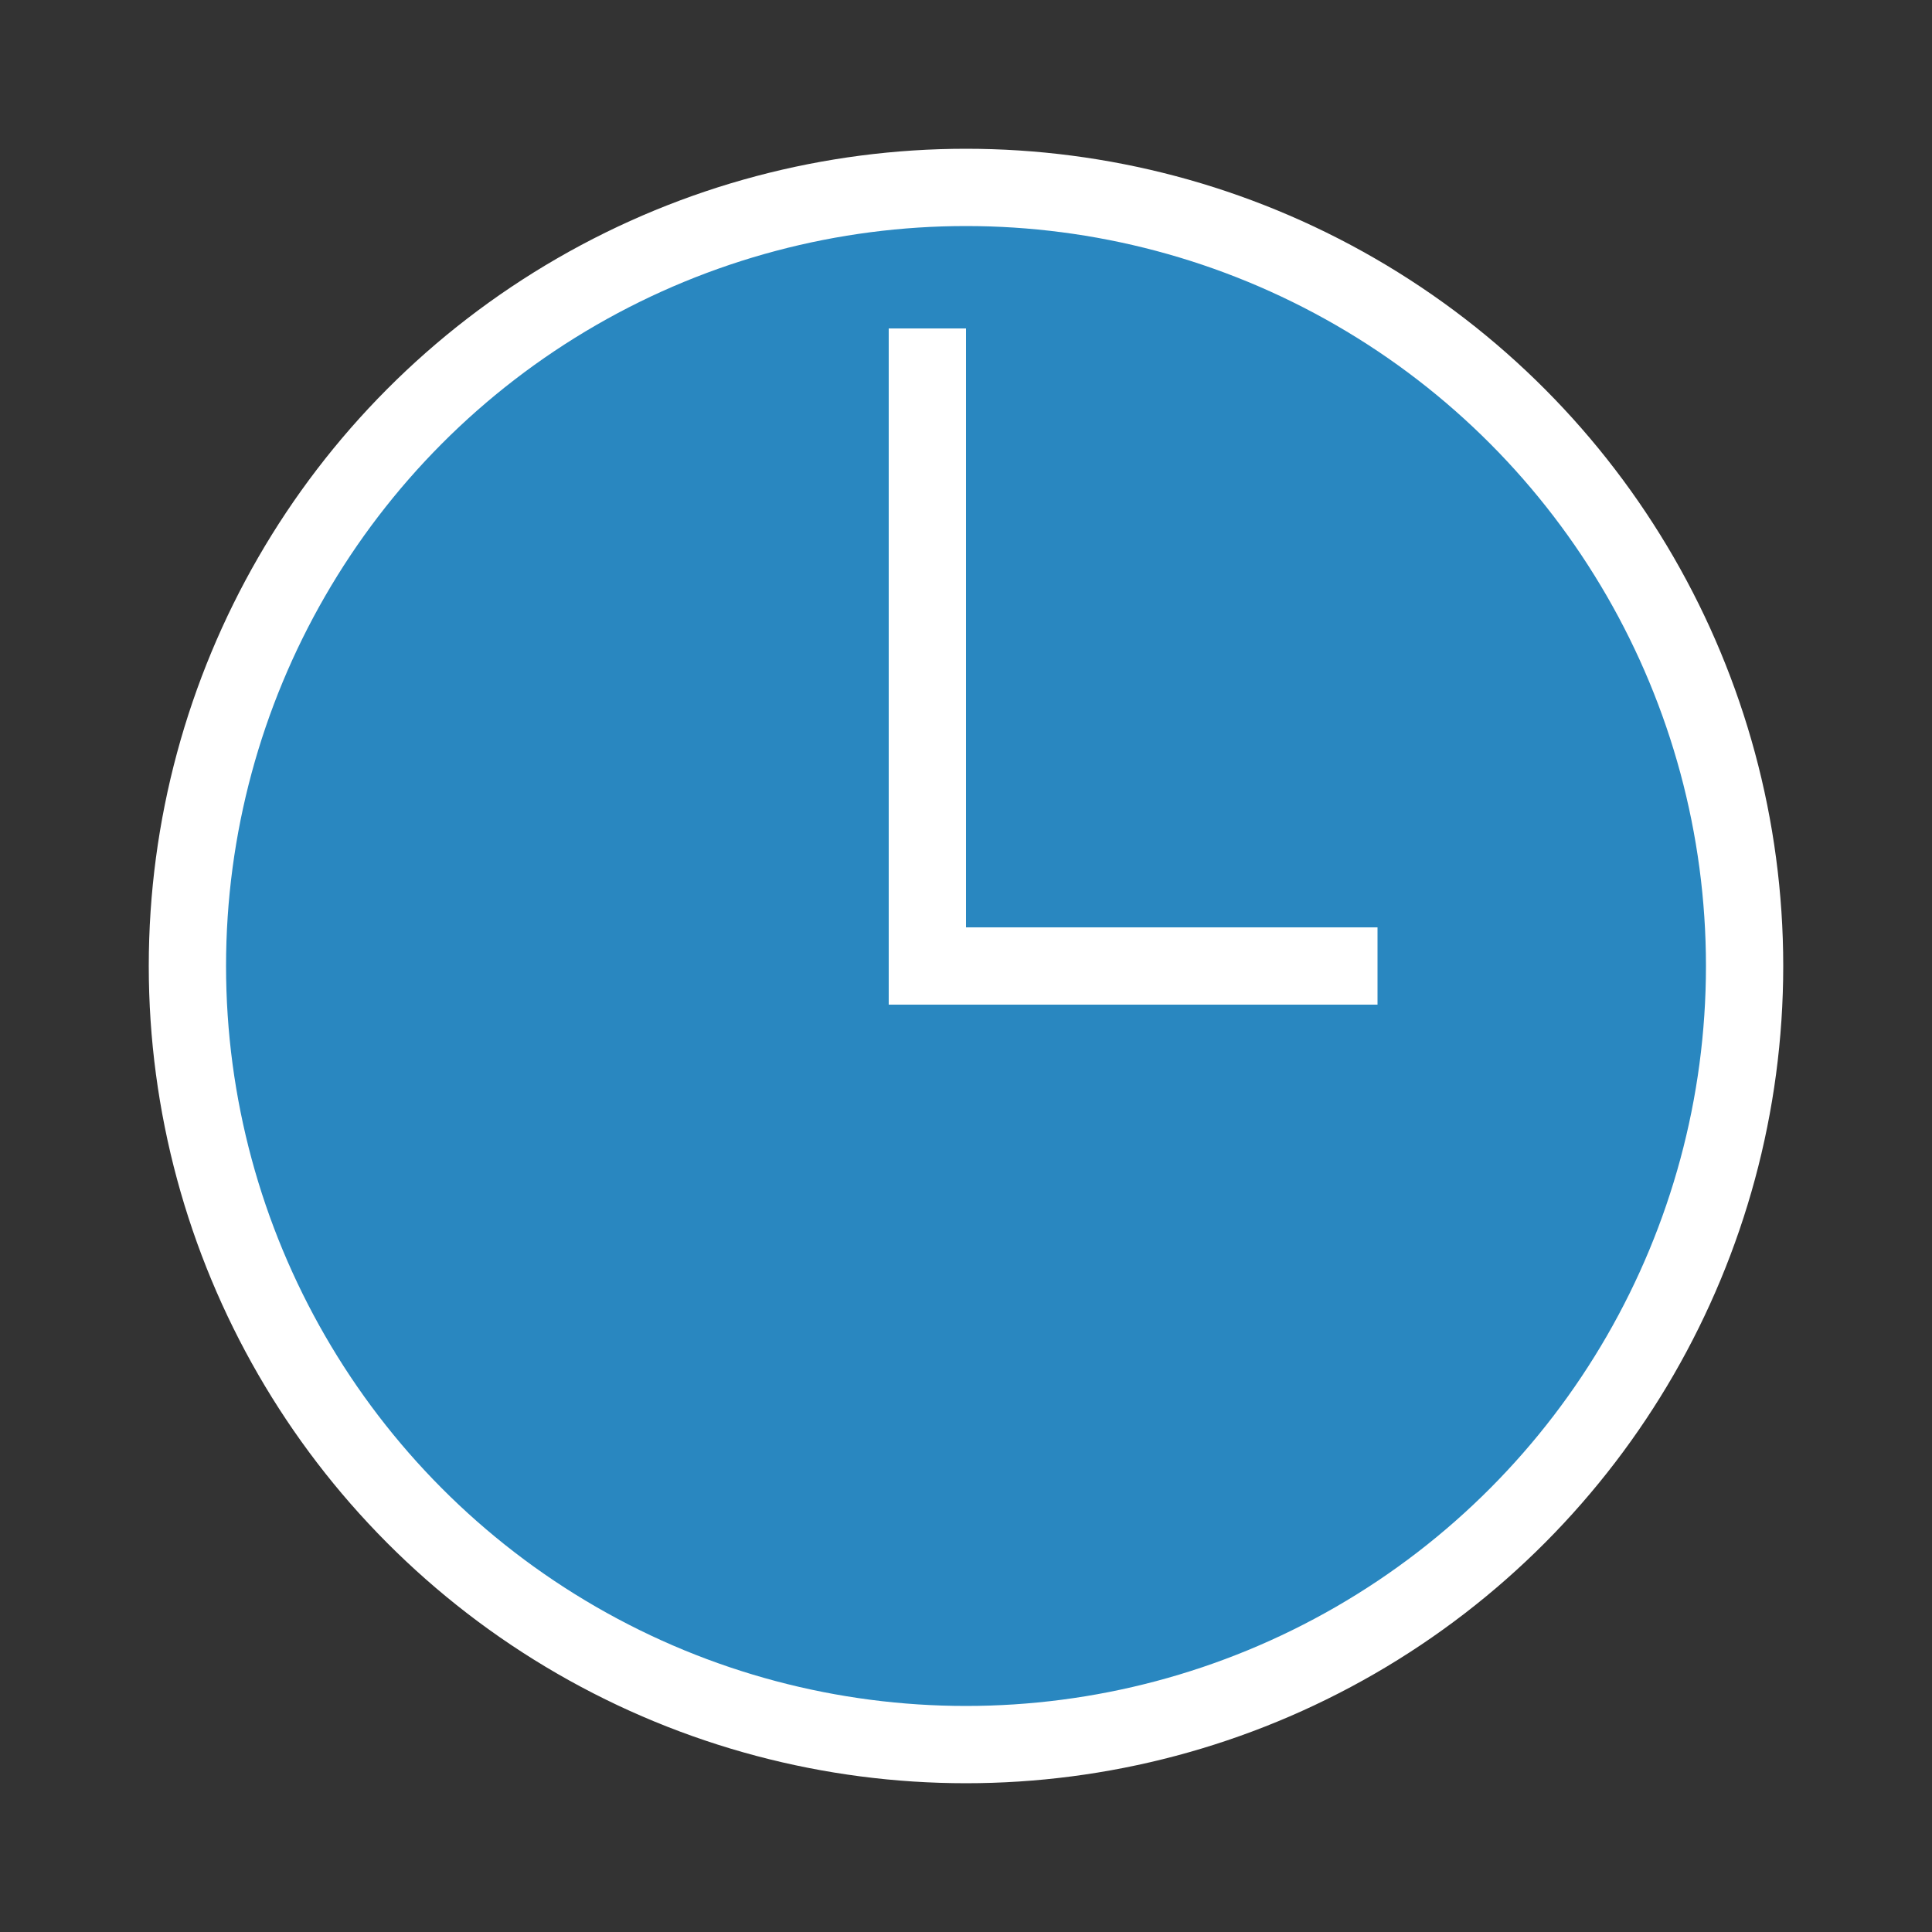 <?xml version="1.0" encoding="utf-8"?>
<!-- Generator: Adobe Illustrator 19.1.1, SVG Export Plug-In . SVG Version: 6.00 Build 0)  -->
<svg version="1.1" id="Layer_1" xmlns="http://www.w3.org/2000/svg" xmlns:xlink="http://www.w3.org/1999/xlink" x="0px" y="0px"
	 viewBox="0 0 100 100" style="enable-background:new 0 0 100 100;" xml:space="preserve">
<rect x="0" y="0" width="100" height="100" fill="#333333" stroke="none"/>
<style type="text/css">
	.st0{fill:#2987C0;stroke:#FFFFFF;stroke-width:4;stroke-miterlimit:10;}
	.st1{fill:#FFFFFF;}
</style>
<circle class="st0" cx="50" cy="50" r="40.3"/>
<rect x="46" y="17" class="st1" width="4" height="35"/>
<rect x="48" y="48" class="st1" width="23.3" height="4"/>
</svg>
